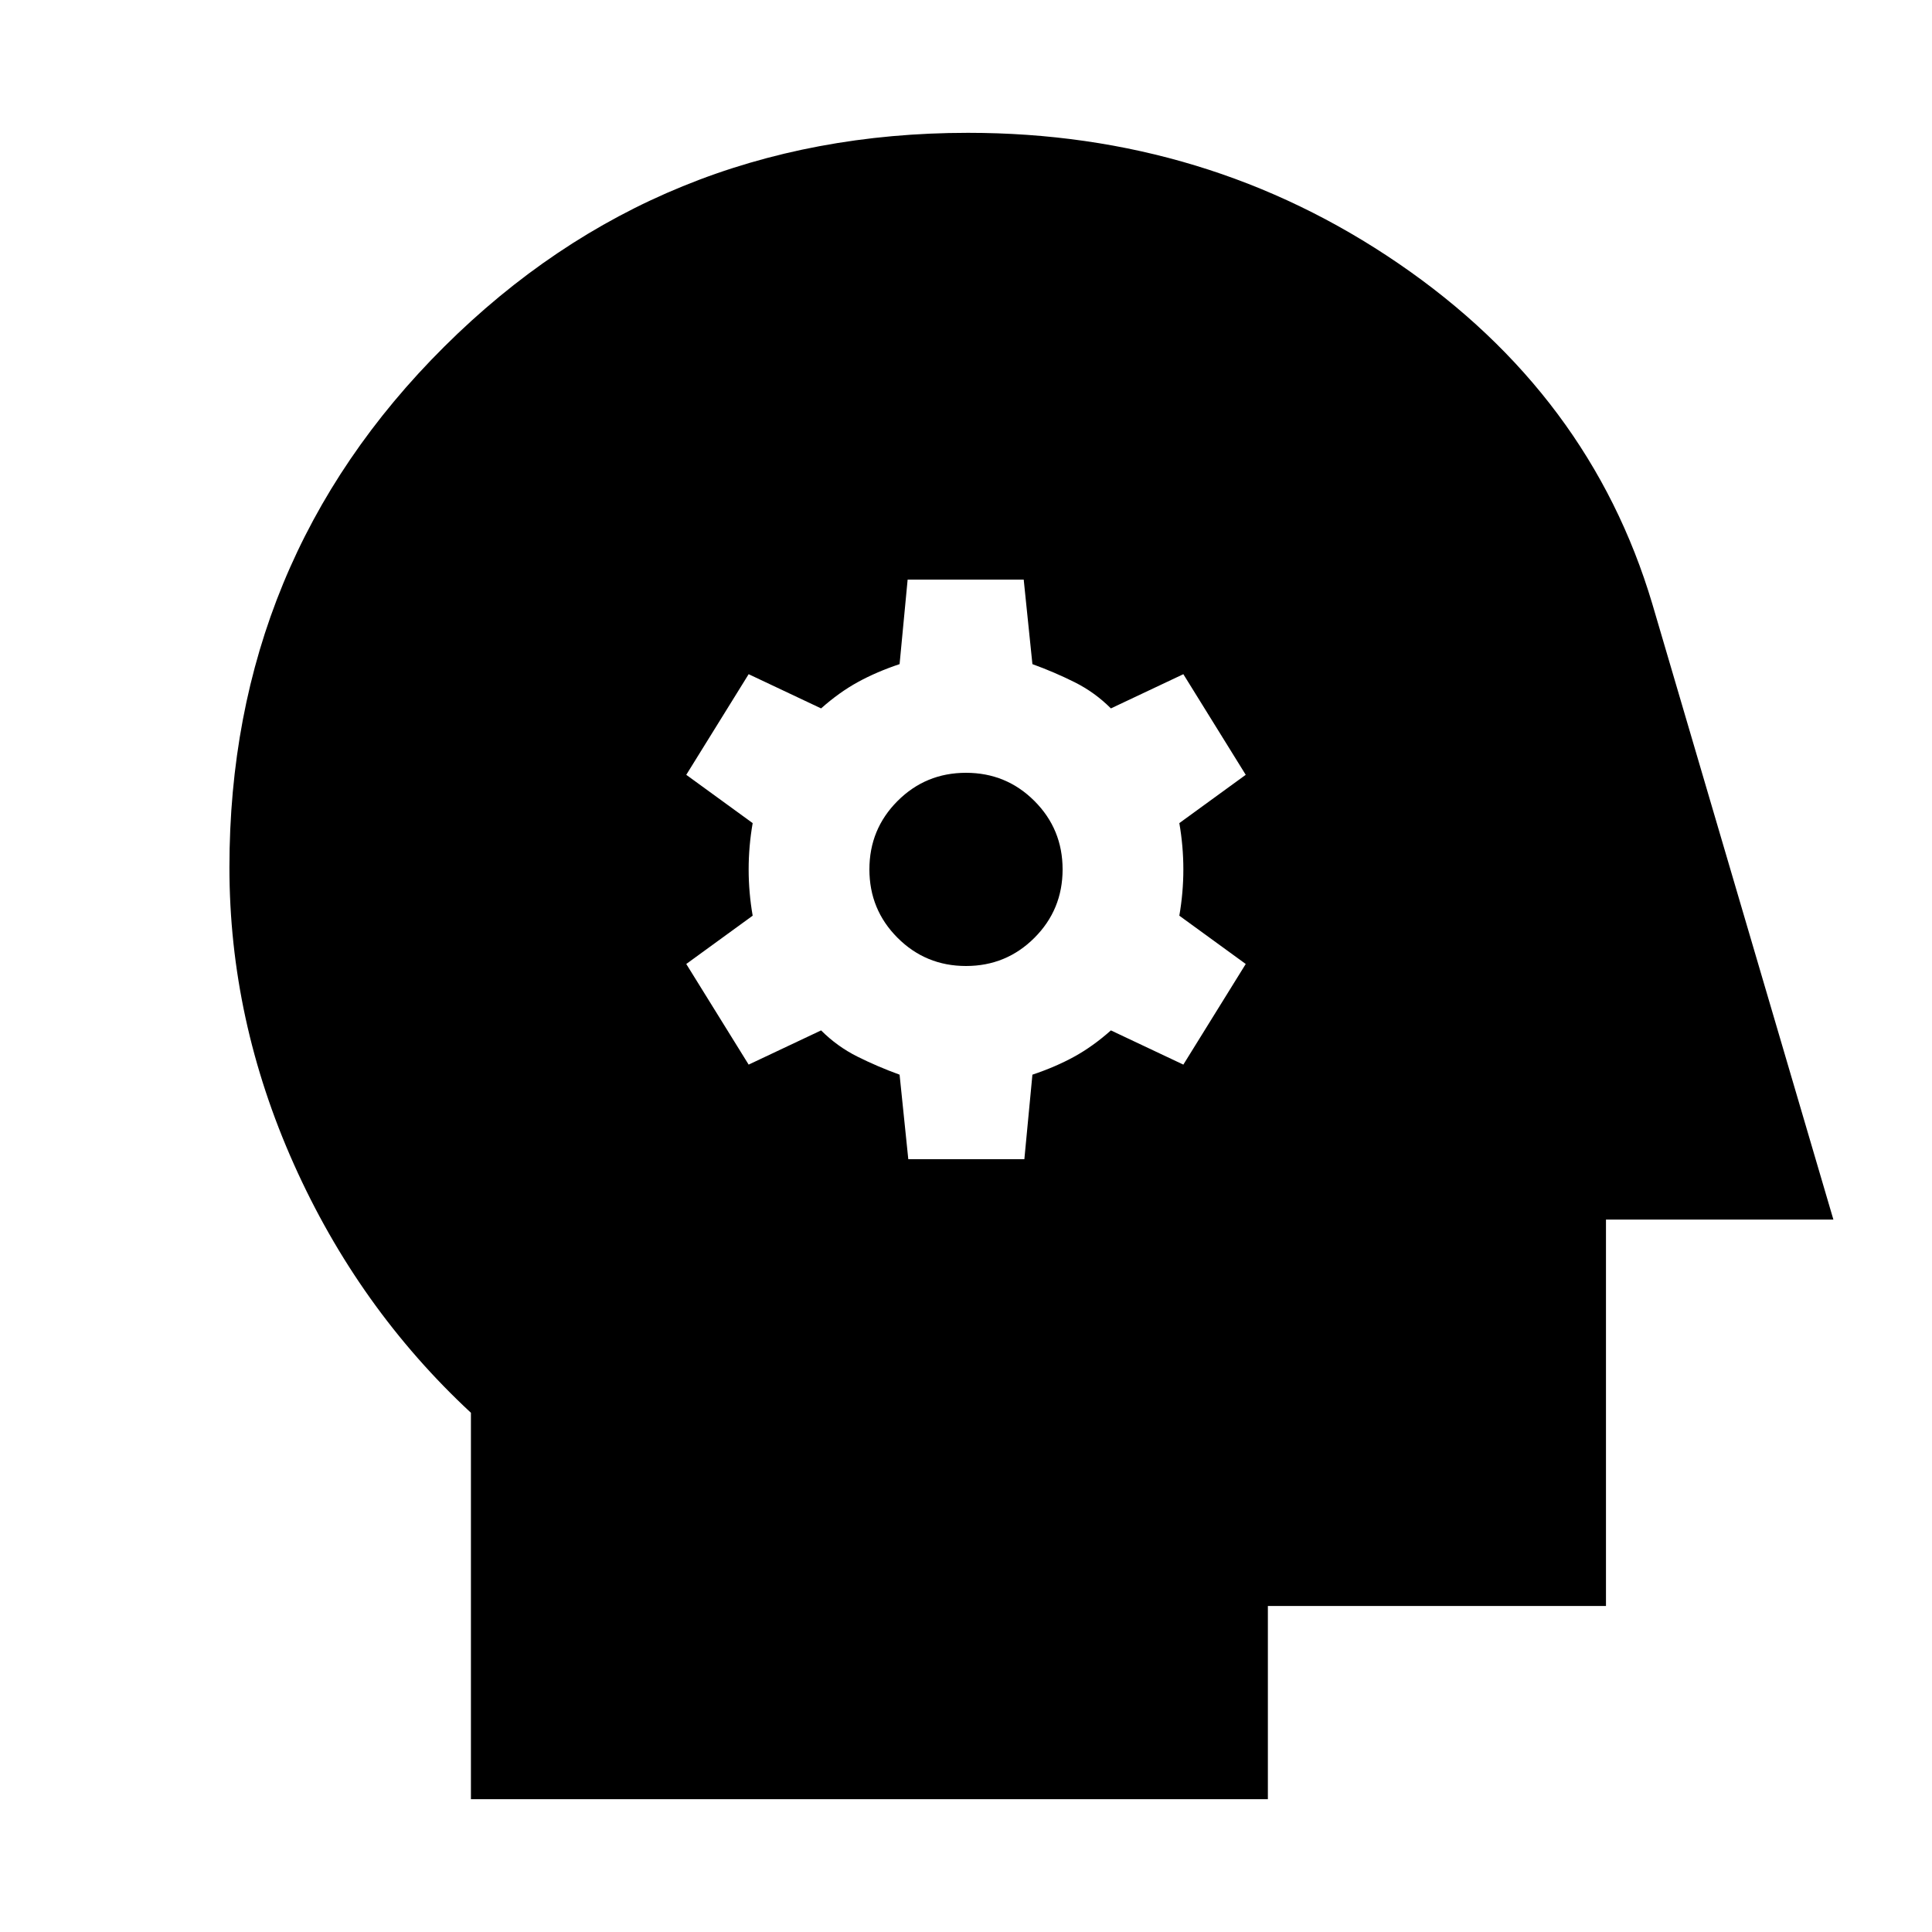 <svg xmlns="http://www.w3.org/2000/svg" height="20" viewBox="0 -960 960 960" width="20"><path d="M451.326-384H509l4-42q11.429-3.818 20.714-8.909Q543-440 552-448l36 17 31-50-33-24q2-11.5 2-23t-2-23l33-24-31-50-36 17q-8-8-18-13t-21-9l-4.326-42H451l-4 42q-11.429 3.818-20.714 8.909Q417-616 408-608l-36-17-31 50 33 24q-2 11.5-2 23t2 23l-33 24 31 50 36-17q8 8 18 13t21 9l4.326 42ZM480-480q-20 0-34-14t-14-34q0-20 14-34t34-14q20 0 34 14t14 34q0 20-14 34t-34 14ZM234-66v-192q-56-52-88-123.569-32-71.57-32-147.431 0-152.583 106.792-258.792Q327.583-894 481-894q119 0 214 65t126 169l90 306H798v192H630v96H234Z"/></svg>